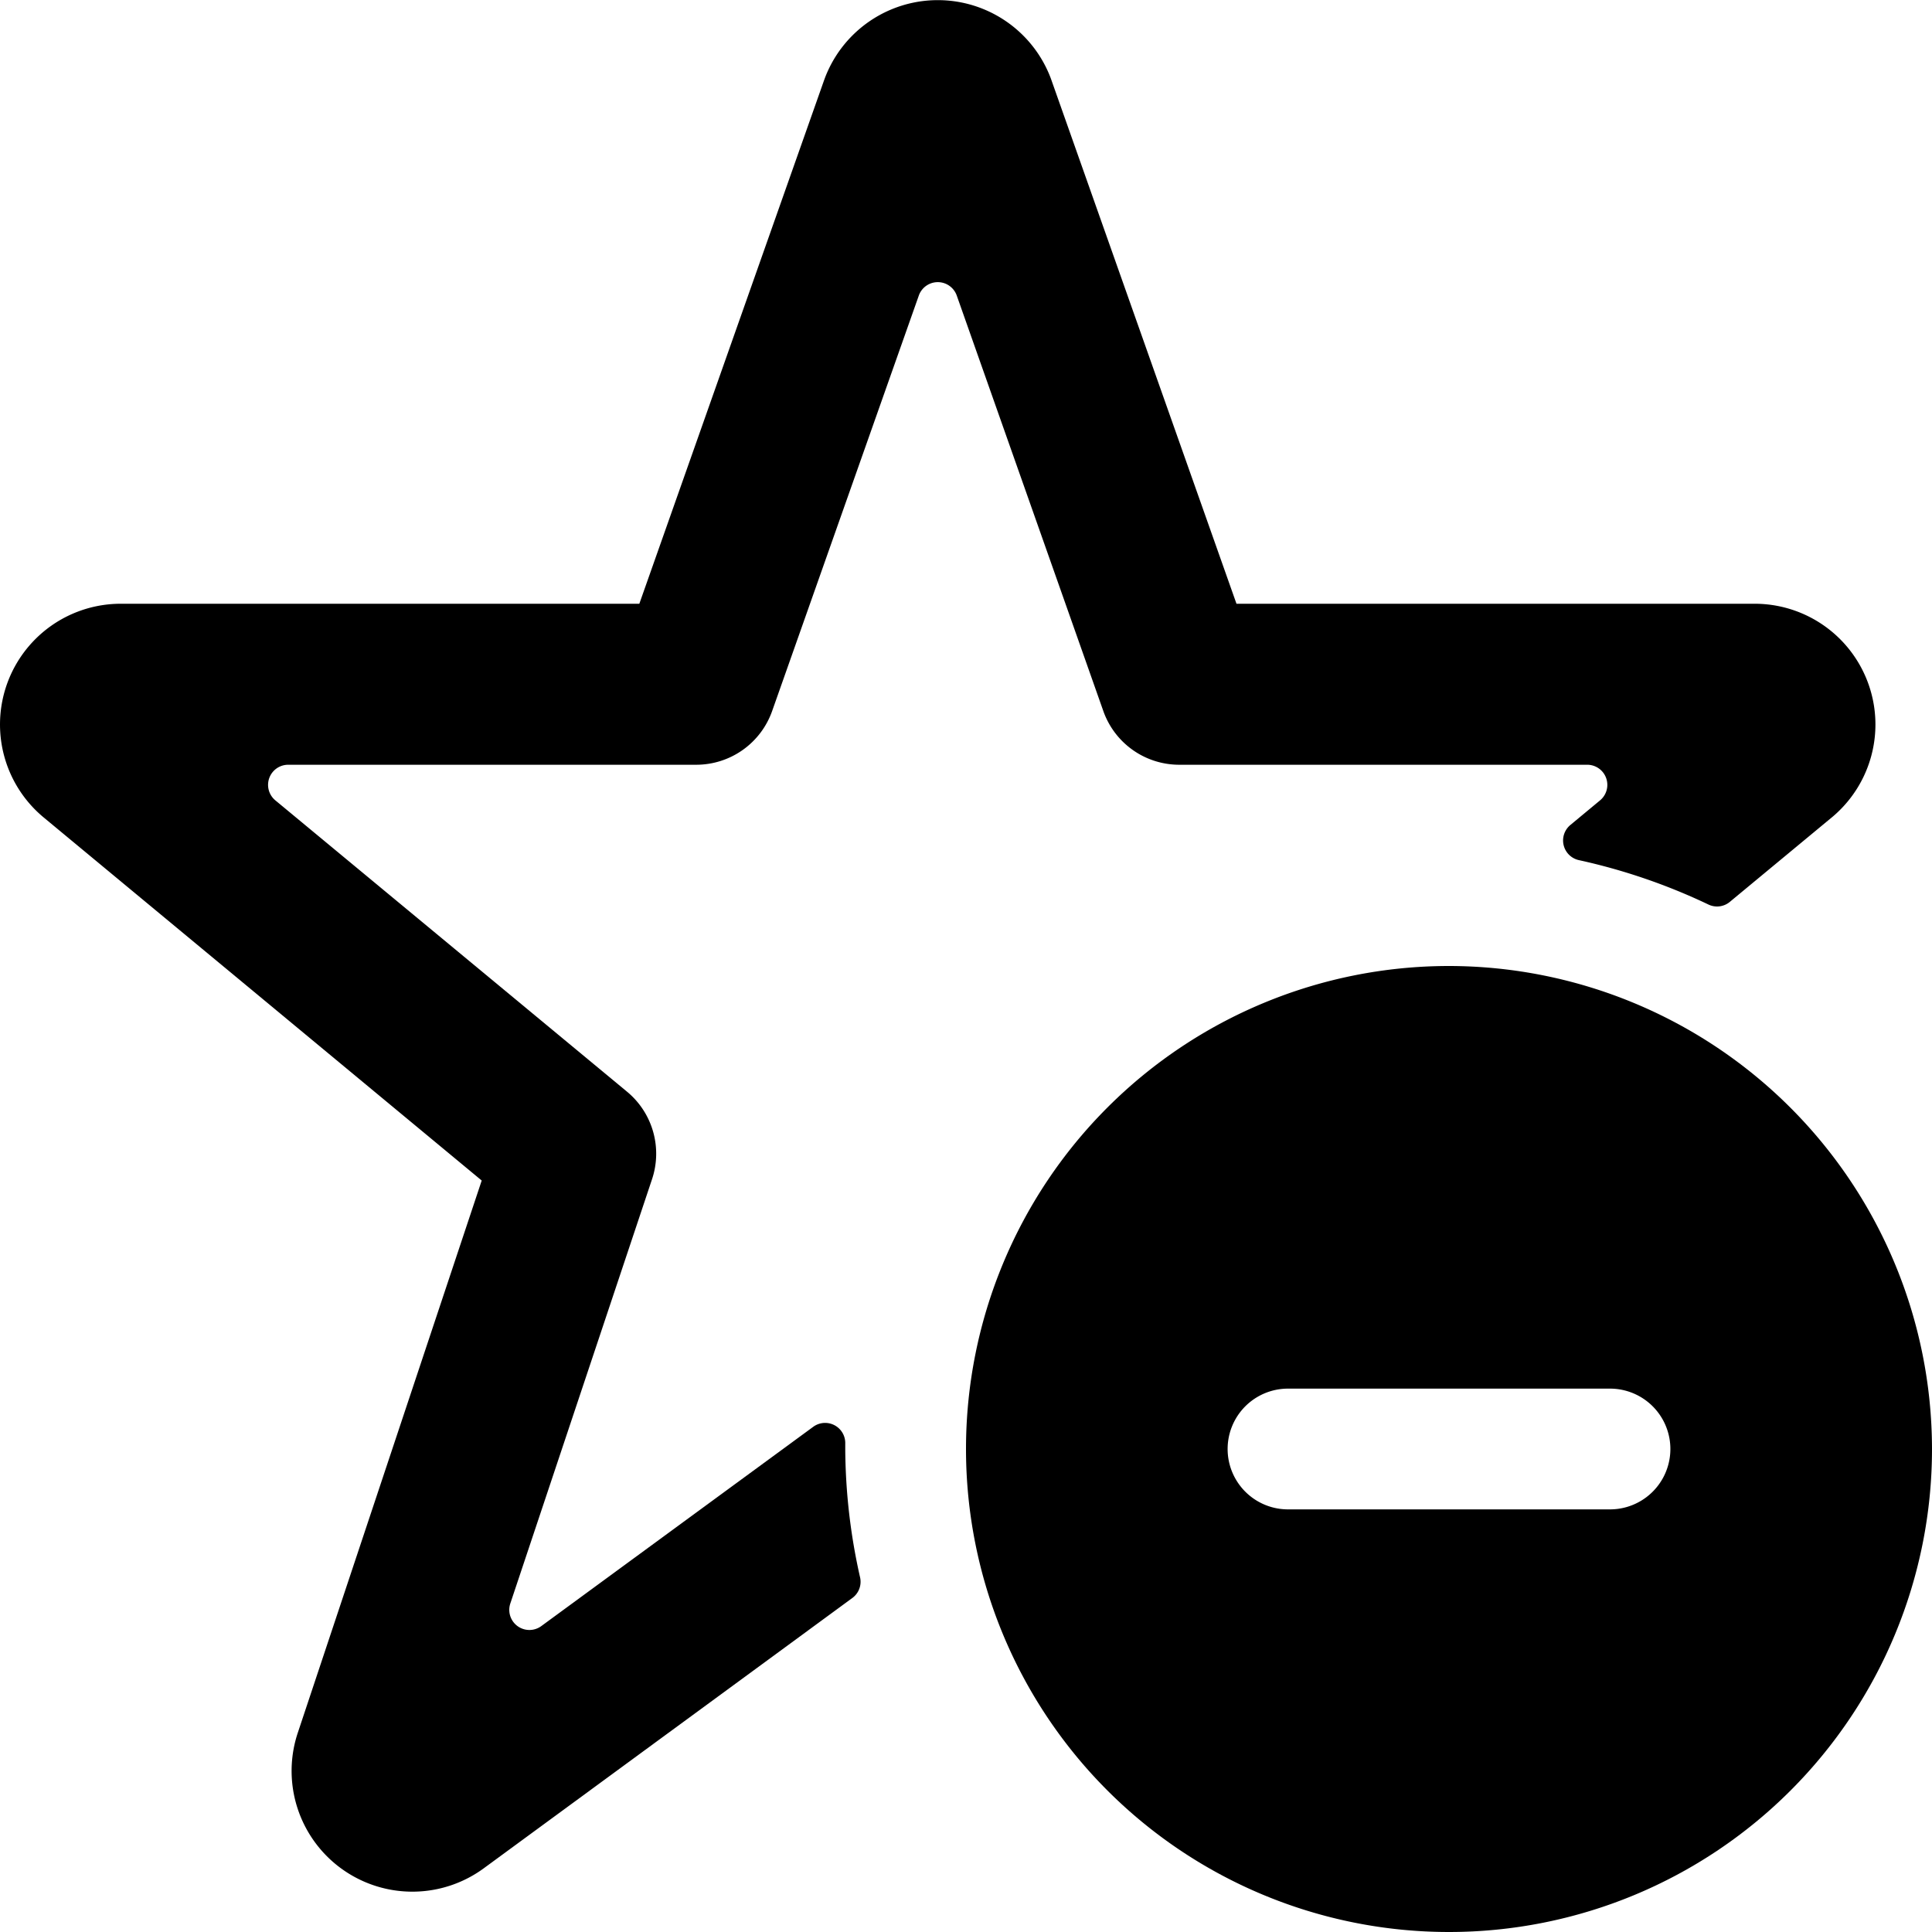 <svg xmlns="http://www.w3.org/2000/svg" viewBox="0 0 24 24"><title>rating-star-subtract-1-alternate</title><path d="M10.5,17.932a.25.25,0,0,0-.4-.206L6.724,20.2a.25.25,0,0,1-.385-.28L8.1,14.648a1,1,0,0,0-.31-1.086L3.42,9.942A.25.25,0,0,1,3.579,9.5h5.07a1,1,0,0,0,.943-.668l1.822-5.161a.25.25,0,0,1,.471,0l1.821,5.162a1,1,0,0,0,.943.667h5.068a.25.25,0,0,1,.16.442l-.369.306a.25.25,0,0,0,.106.437,7.428,7.428,0,0,1,1.608.551.248.248,0,0,0,.267-.033l1.282-1.062A1.5,1.5,0,0,0,21.8,7.5h-6.44L13.054.975a1.5,1.5,0,0,0-2.809,0l-.007.019L7.942,7.5H1.5a1.5,1.5,0,0,0-.963,2.65l5.447,4.515L3.7,21.523a1.5,1.5,0,0,0,2.309,1.686l4.576-3.356a.25.25,0,0,0,.1-.255A7.39,7.39,0,0,1,10.5,18Z"/><path d="M18,12a6,6,0,1,0,6,6A6.007,6.007,0,0,0,18,12Zm2,6.75H16a.75.75,0,0,1,0-1.5h4a.75.75,0,0,1,0,1.5Z"/></svg>